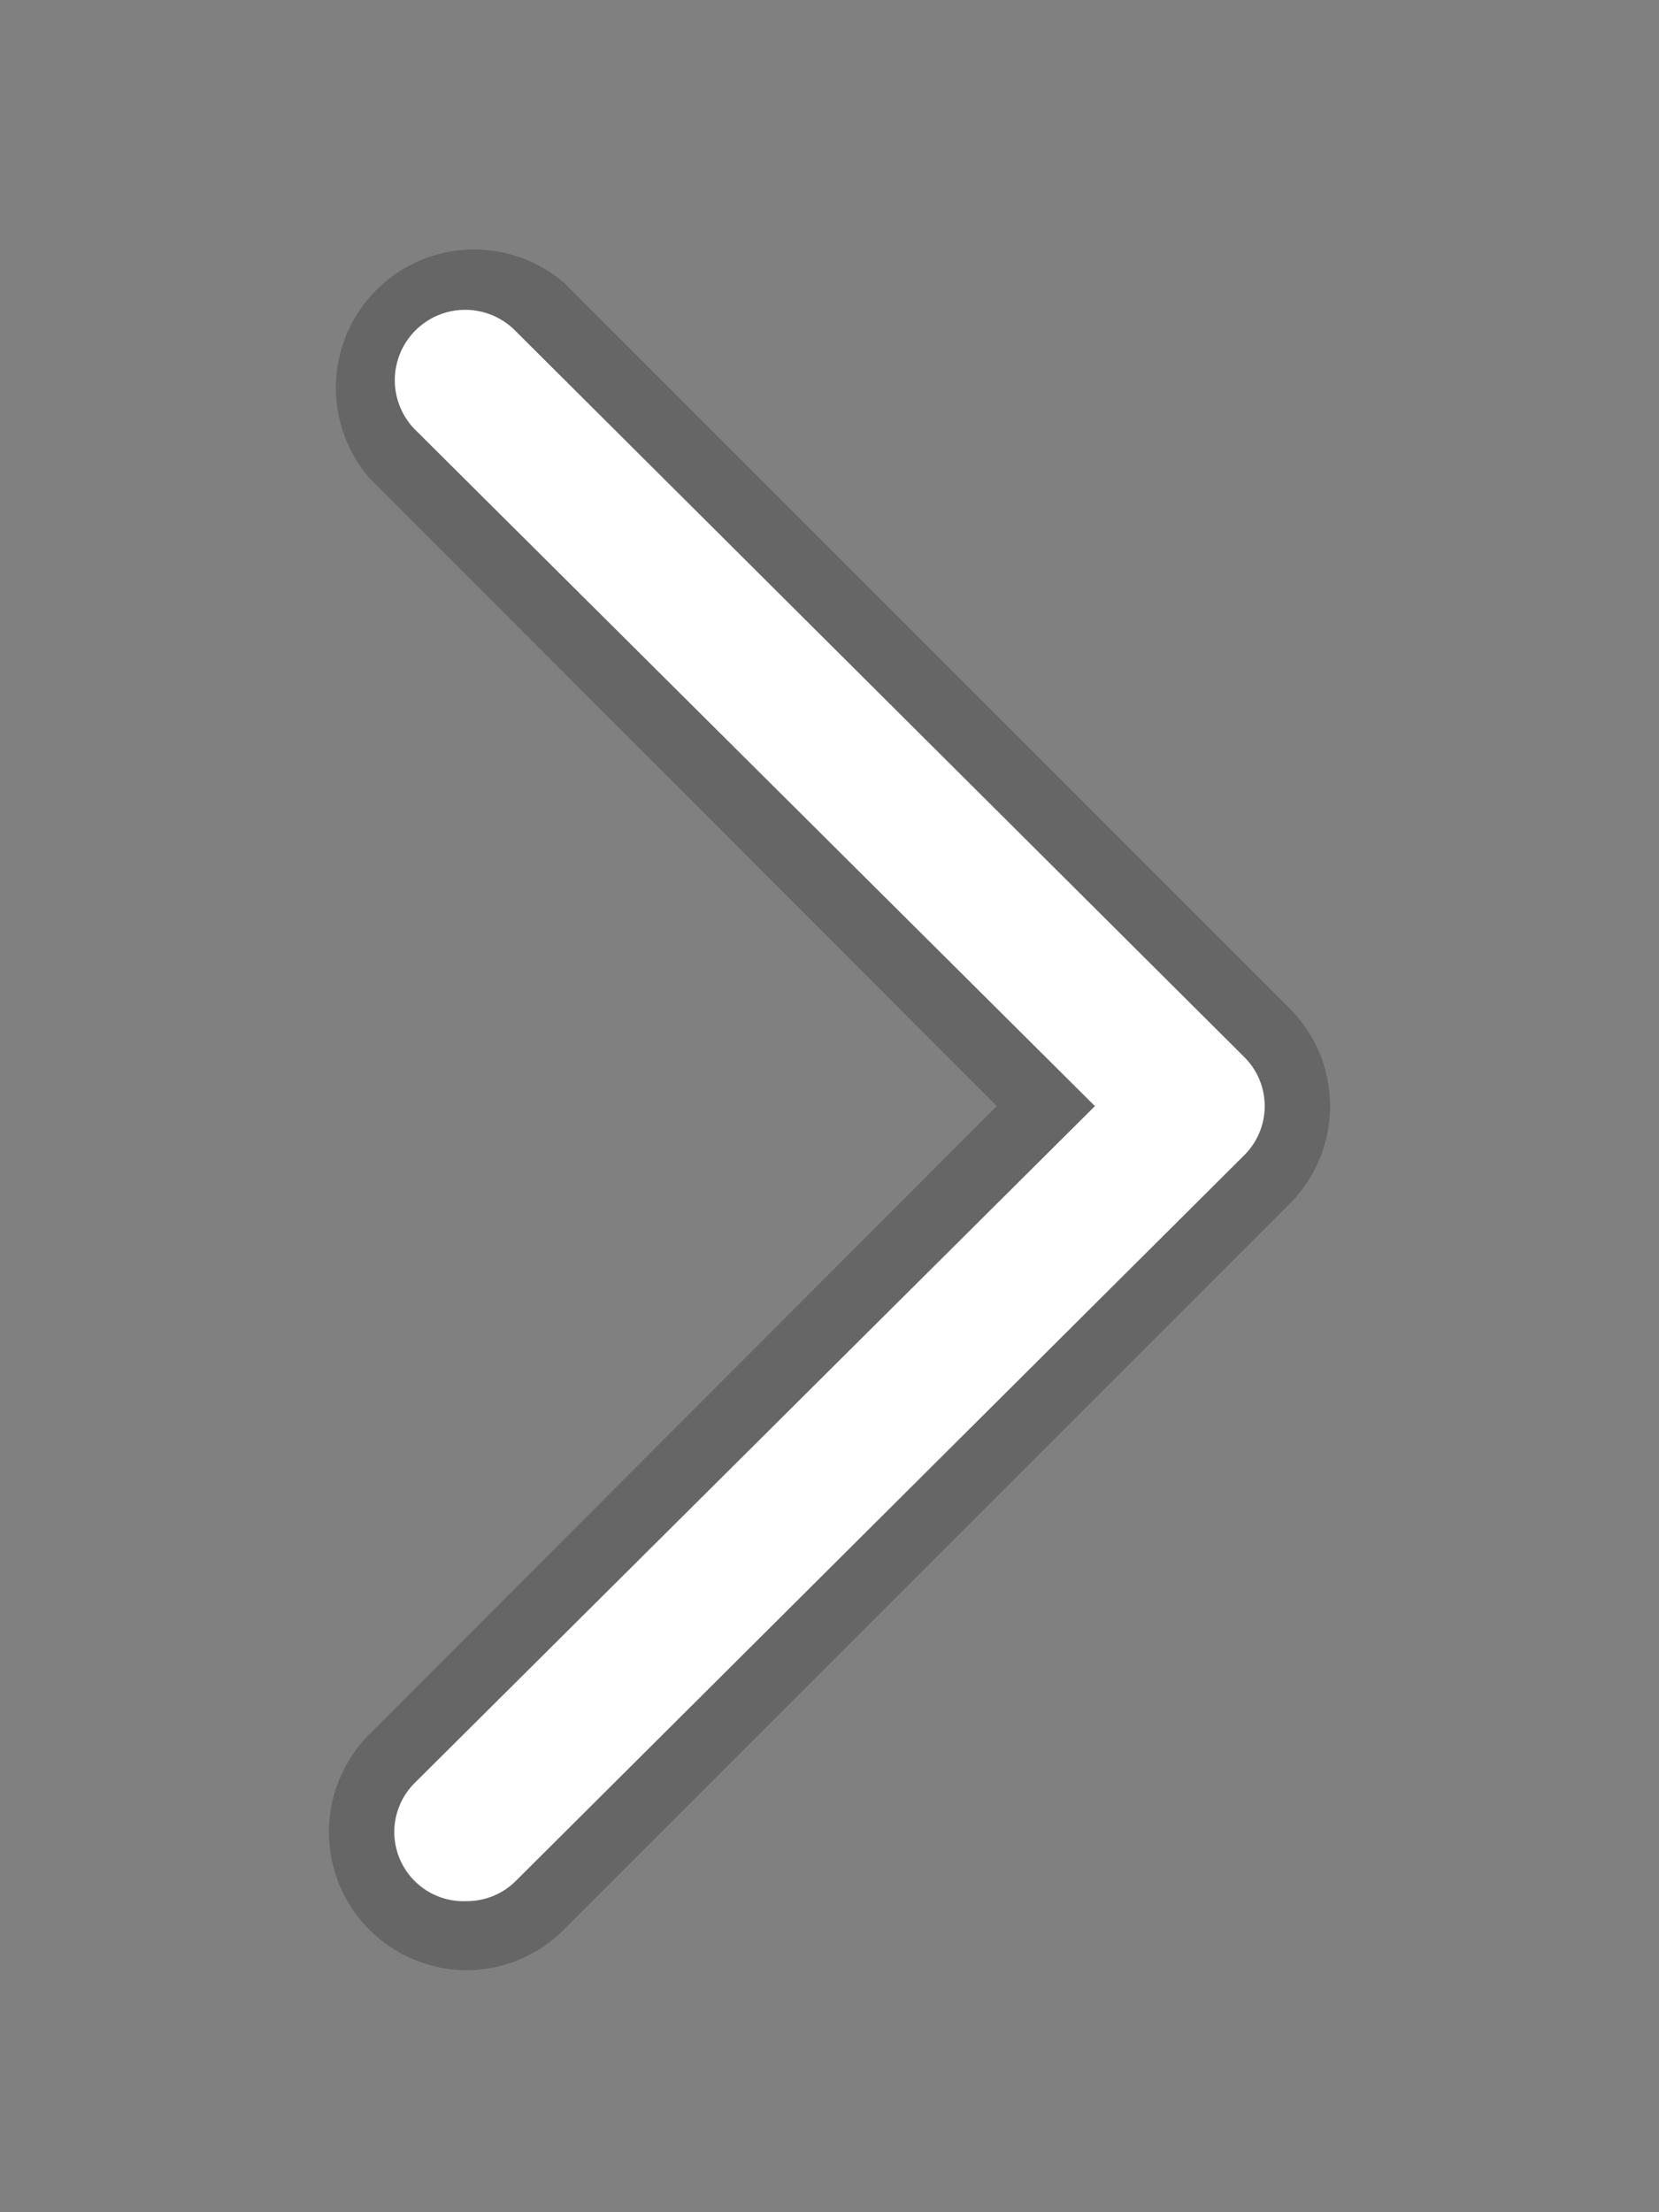 <svg xmlns="http://www.w3.org/2000/svg" width="24" height="32" viewBox="0 0 24 32"><rect x="0" y="0" width="24" height="32" fill="#808080" stroke="none"/><title>Artboard 1</title><path d="M6.75,28.5a2,2,0,0,1-1.41-3.41L14.42,16,5.34,6.91A2,2,0,0,1,8.16,4.09l10.5,10.5a2,2,0,0,1,0,2.82L8.16,27.91A2,2,0,0,1,6.75,28.5Z" opacity="0.2"/><path d="M6.75,27.5A1,1,0,0,1,6,27.21a1,1,0,0,1,0-1.42L15.84,16,6,6.21A1,1,0,0,1,7.46,4.79L18,15.29a1,1,0,0,1,0,1.42L7.46,27.21A1,1,0,0,1,6.75,27.5Z" fill="#fff"/></svg>